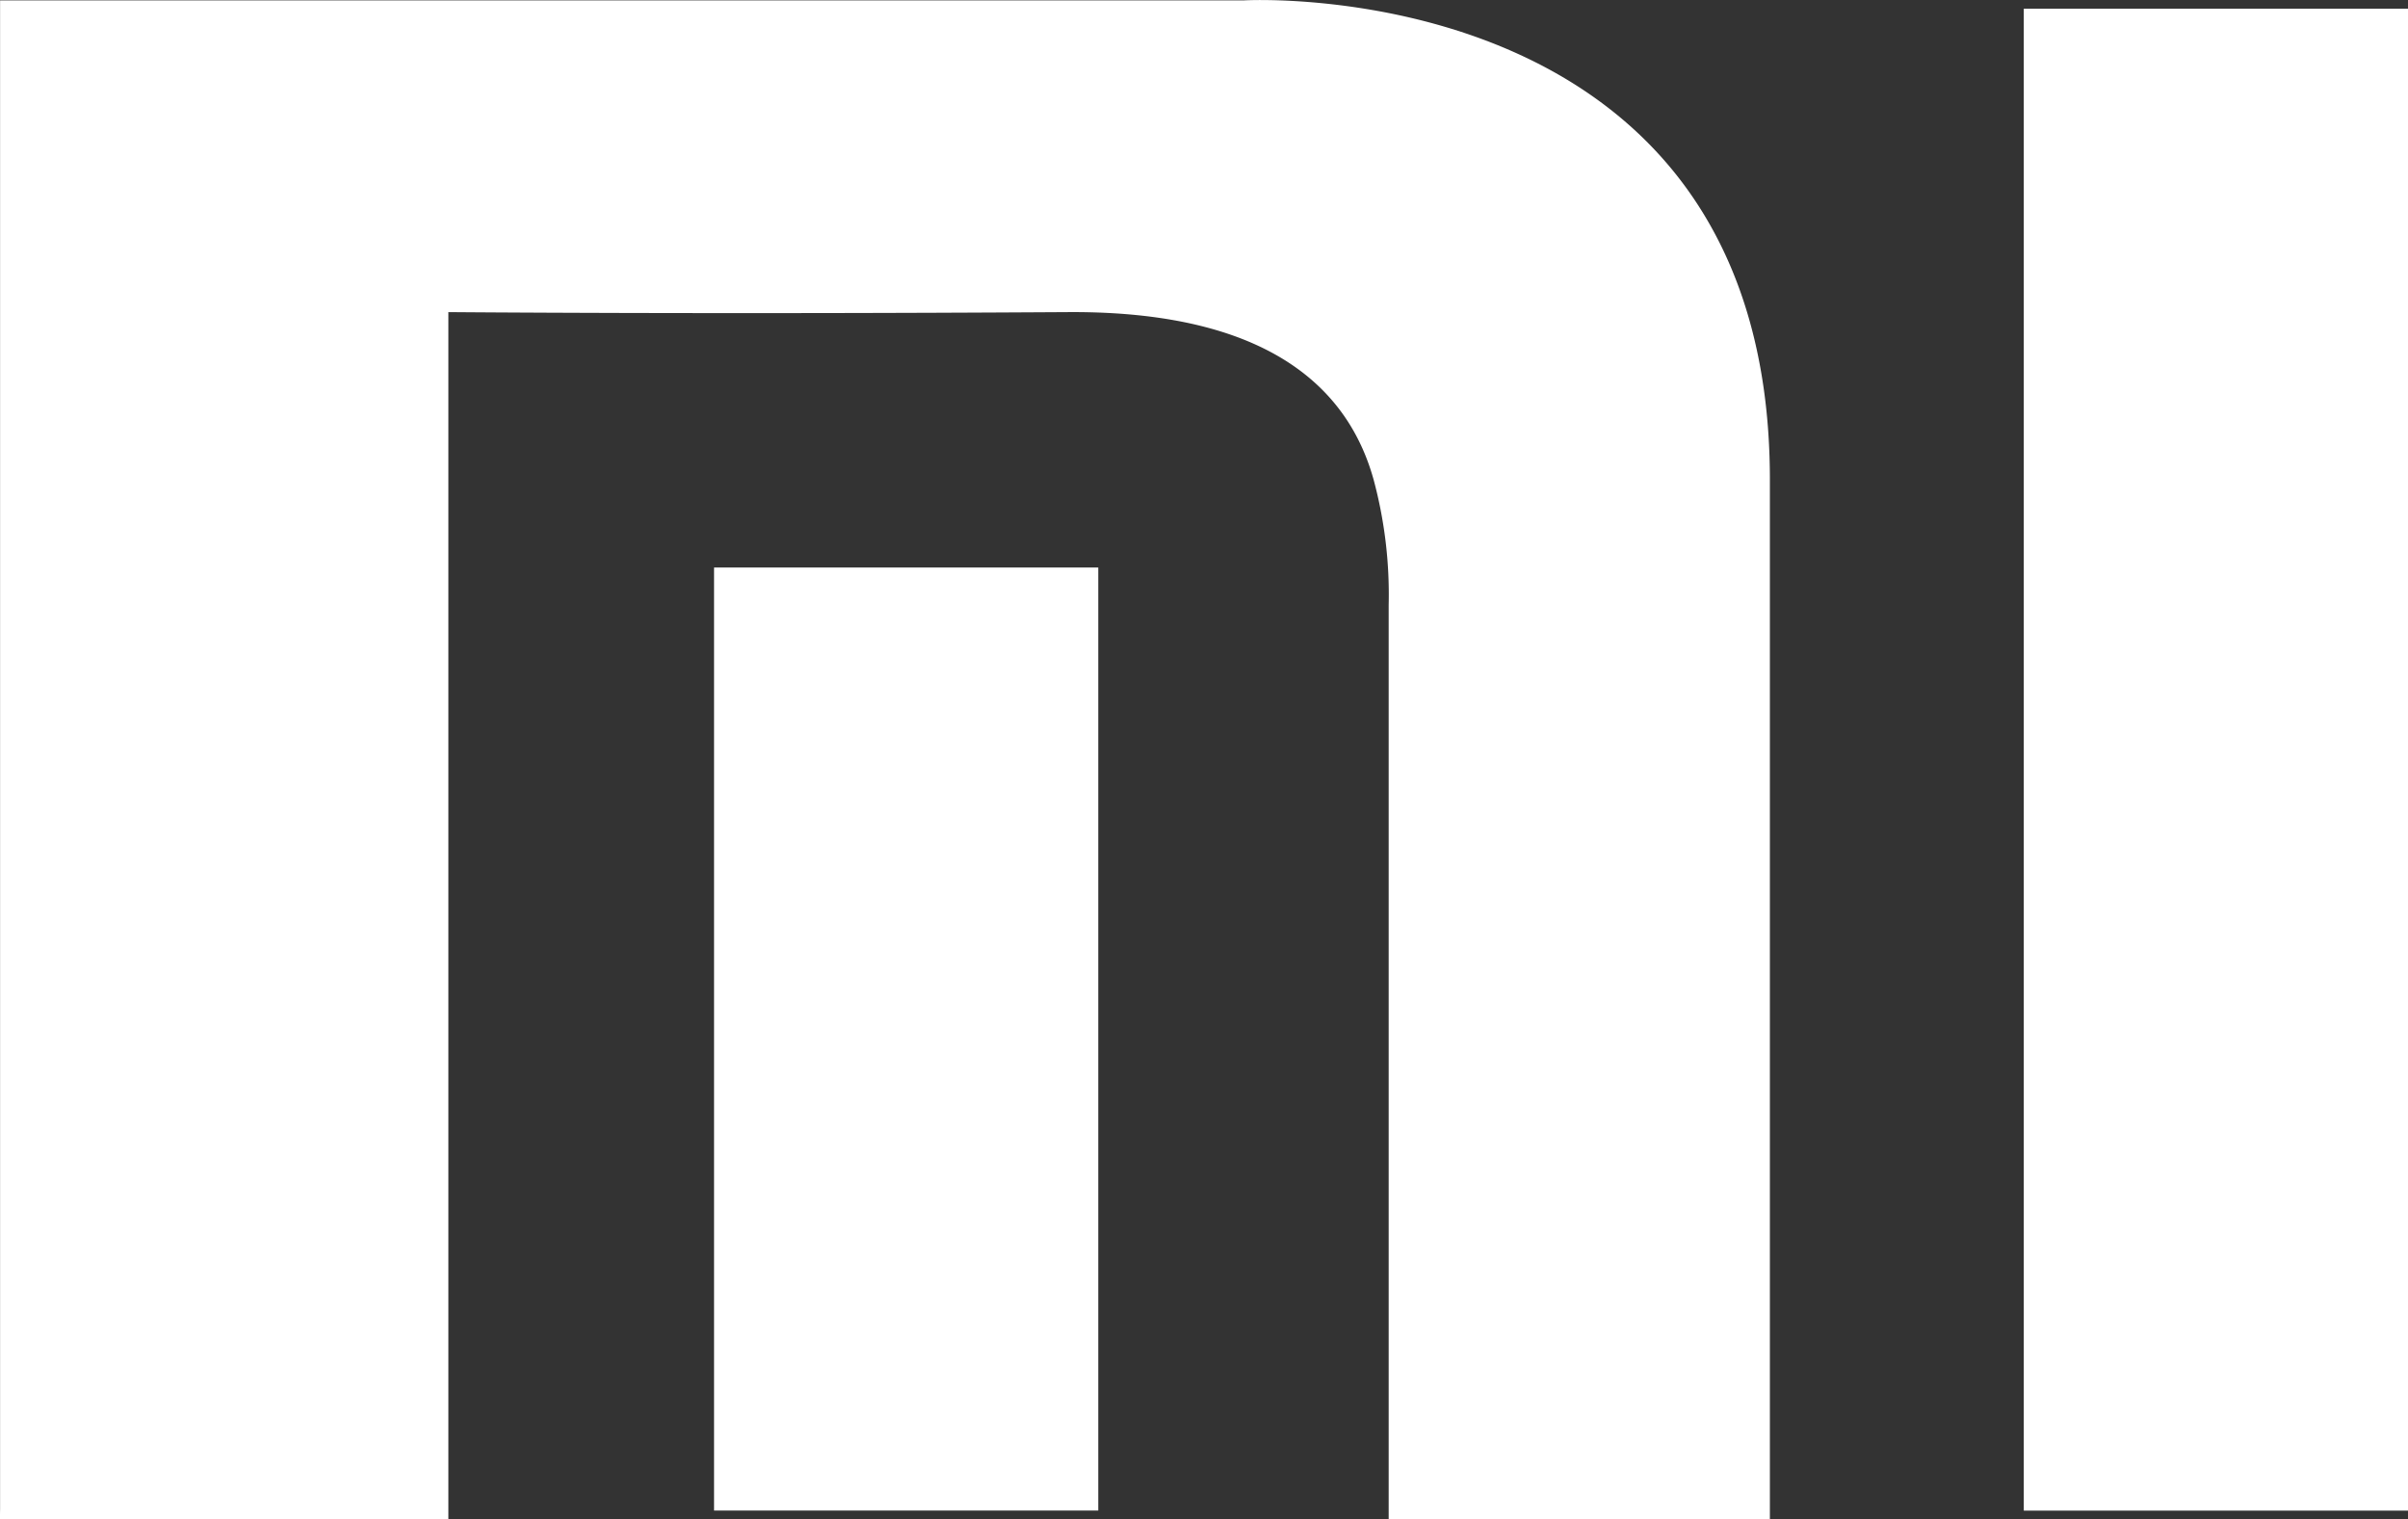 <svg xmlns="http://www.w3.org/2000/svg" width="32.057" height="20.224" viewBox="0 0 32.057 20.224">
  <rect x="0" y="0" width="32.057" height="20.224" fill="#333333" stroke="none"/>
  <g id="xiaomi_logo" transform="translate(-1072.612 -619.004)">
    <path id="Path_7" data-name="Path 7" d="M1093.346,444.9V424.817h16.561s7-.4,7,6.382v13.838h-5.075V432.865a5.887,5.887,0,0,0-.2-1.666c-.292-1.051-1.2-2.25-4.066-2.232-4.869.03-8.252,0-8.252,0v16.069h-5.97Z" transform="translate(-20.733 194.192)" fill="#fff"/>
    <path id="Line_1" data-name="Line 1" d="M-5.885,12.554H-11V0h5.115Z" transform="translate(1093.118 626.559)" fill="#fff"/>
    <path id="Line_2" data-name="Line 2" d="M-5.885,19.994H-11V0h5.115Z" transform="translate(1110.554 619.12)" fill="#fff"/>
  </g>
</svg>
